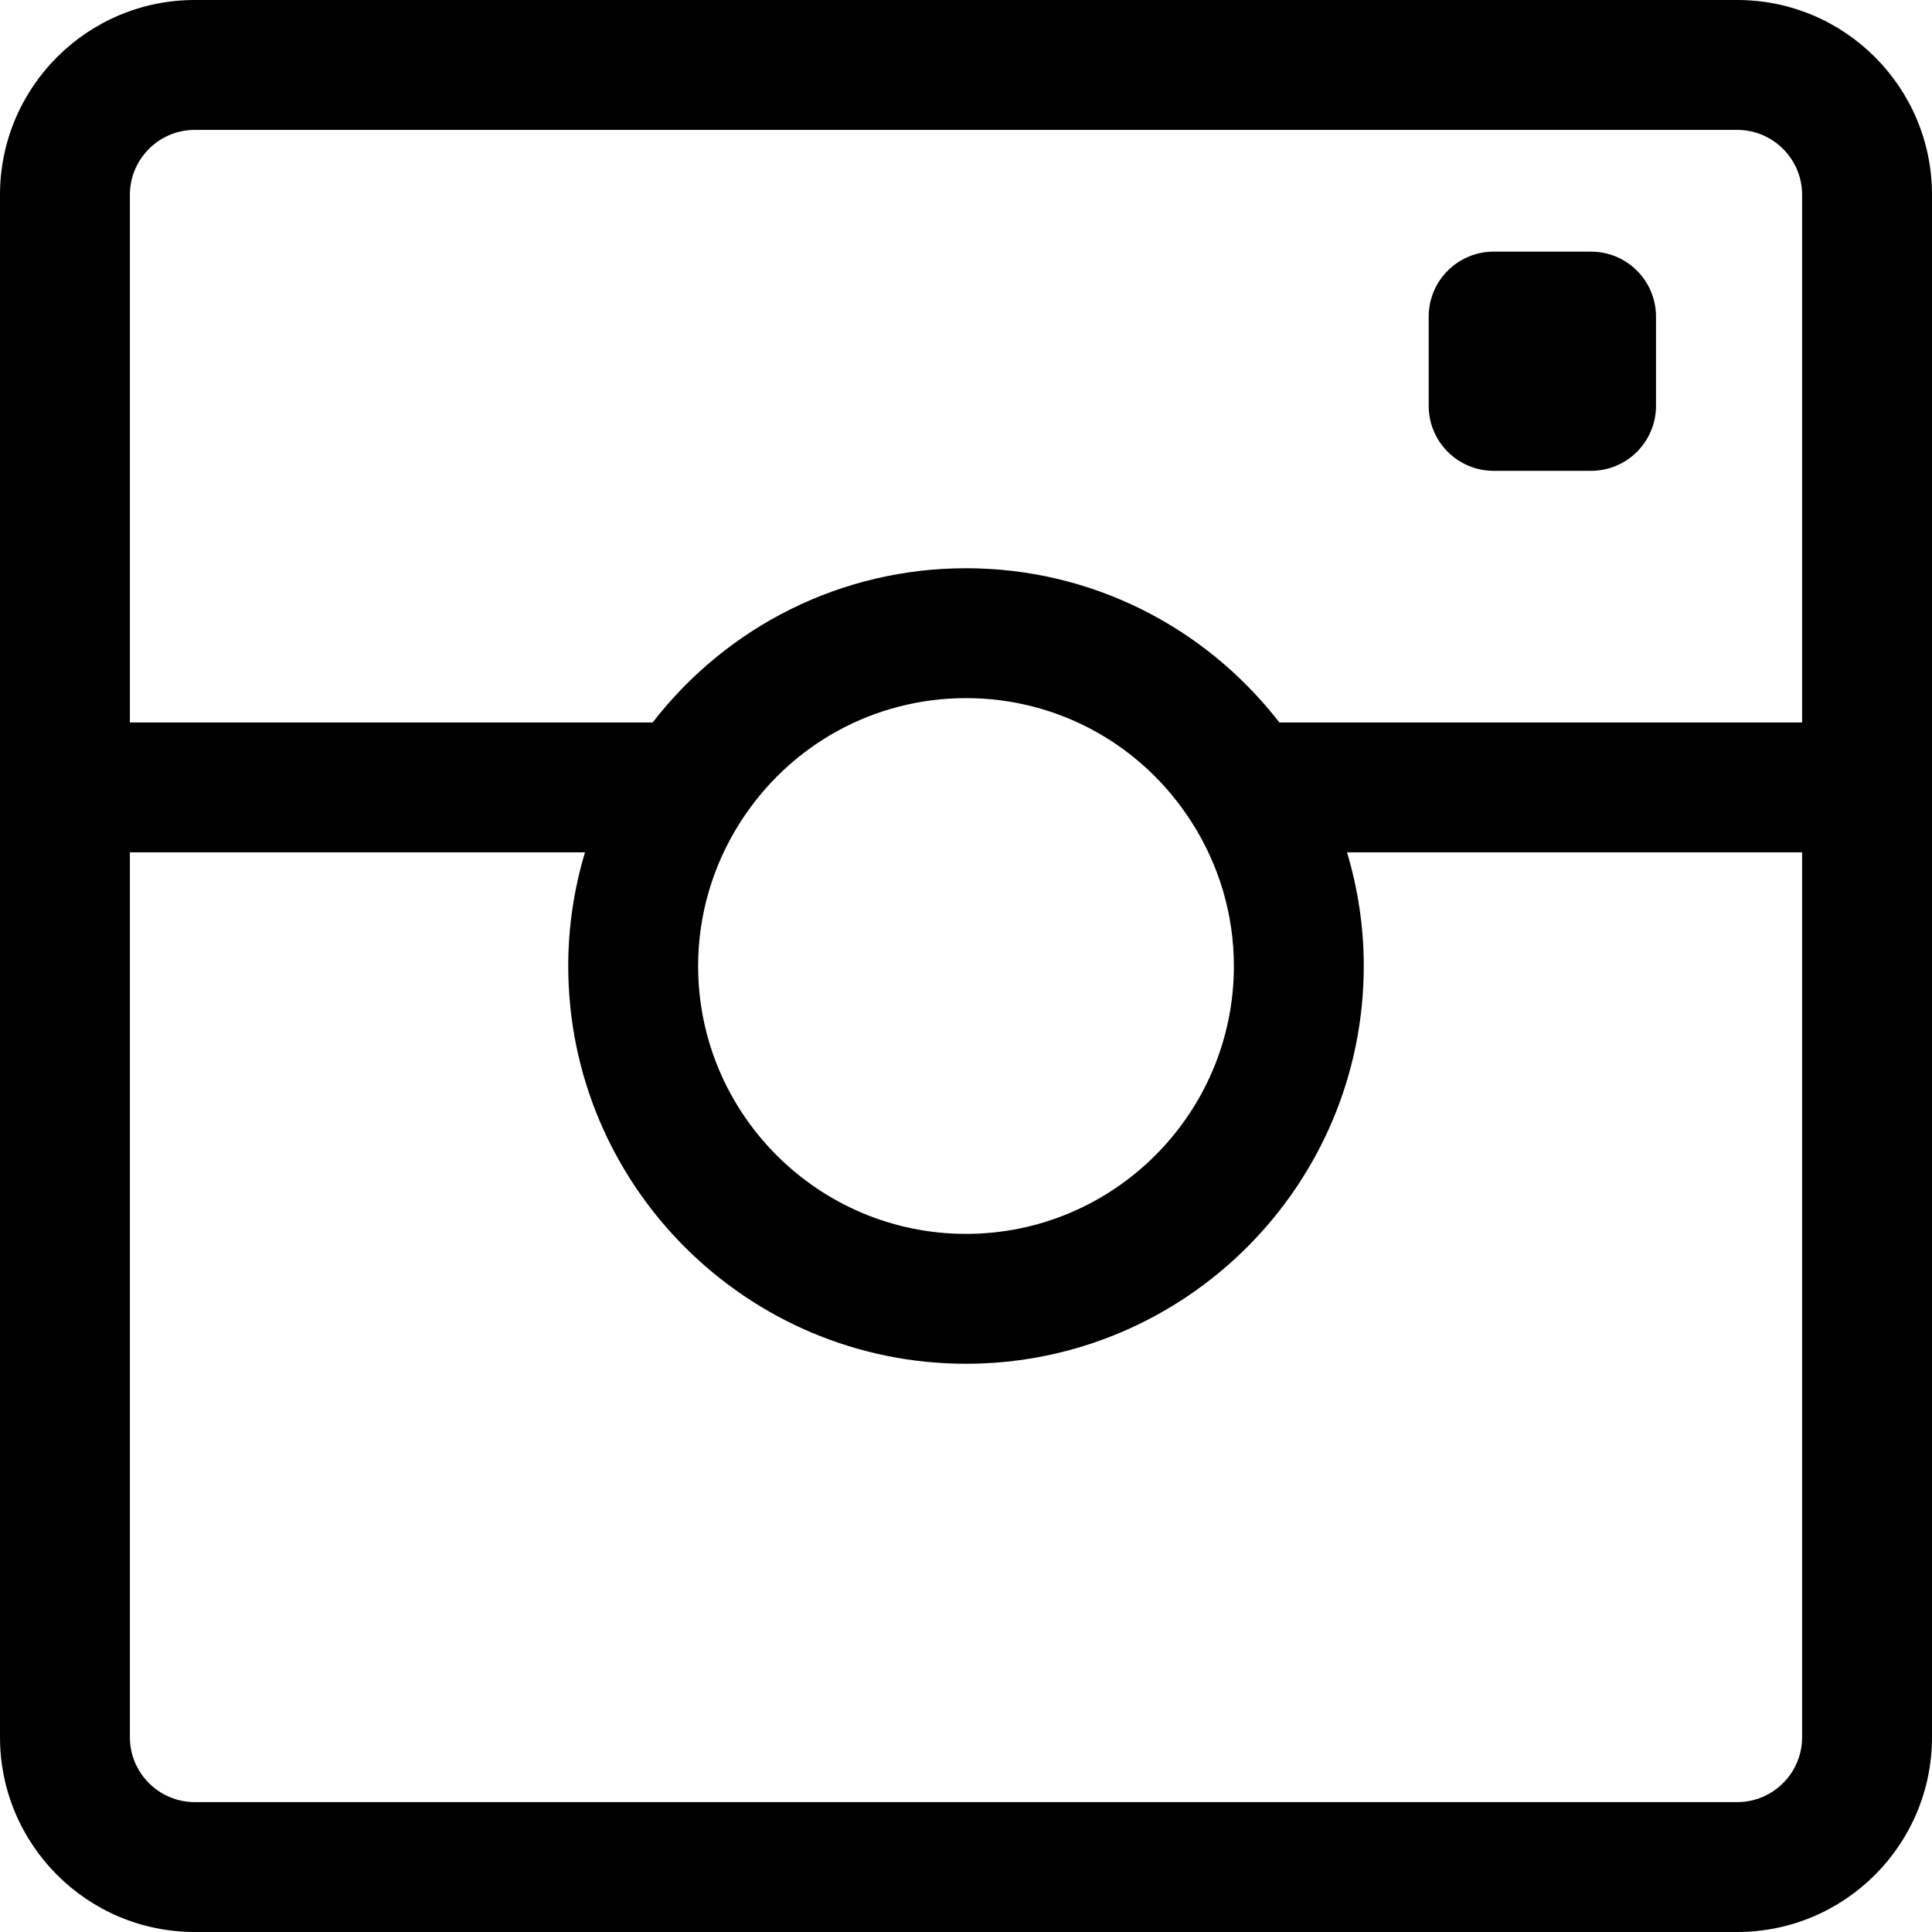 <?xml version="1.0" encoding="utf-8"?>
<!-- Generator: Adobe Illustrator 16.0.0, SVG Export Plug-In . SVG Version: 6.00 Build 0)  -->
<!DOCTYPE svg PUBLIC "-//W3C//DTD SVG 1.1//EN" "http://www.w3.org/Graphics/SVG/1.1/DTD/svg11.dtd">
<svg version="1.1" id="Layer_1" xmlns="http://www.w3.org/2000/svg" xmlns:xlink="http://www.w3.org/1999/xlink" x="0px" y="0px"
	 width="59.5px" height="59.5px" viewBox="0 0 59.5 59.5" enable-background="new 0 0 59.5 59.5" xml:space="preserve">
<g>
	<path d="M53.5,4c1.103,0,2,0.897,2,2v47.5c0,1.103-0.897,2-2,2H6c-1.103,0-2-0.897-2-2V6c0-1.103,0.897-2,2-2H53.5 M53.5,0H6
		C2.687,0,0,2.687,0,6v47.5c0,3.313,2.687,6,6,6h47.5c3.313,0,6-2.687,6-6V6C59.5,2.687,56.813,0,53.5,0L53.5,0z"/>
</g>
<path d="M56.75,22.25H39.401c-2.314-2.985-5.836-4.75-9.651-4.75c-3.815,0-7.337,1.765-9.651,4.75H1.25v4h16.766
	c-0.339,1.13-0.516,2.308-0.516,3.5C17.5,36.505,22.995,42,29.75,42S42,36.505,42,29.75c0-1.192-0.177-2.37-0.516-3.5H56.75V22.25z
	 M29.75,38c-4.549,0-8.25-3.701-8.25-8.25c0-1.565,0.448-3.095,1.296-4.424c1.528-2.396,4.128-3.826,6.954-3.826
	c2.826,0,5.426,1.43,6.953,3.826C37.552,26.655,38,28.185,38,29.75C38,34.299,34.299,38,29.75,38z"/>
<path d="M51,12.5c0,1.104-0.896,2-2,2h-3c-1.104,0-2-0.896-2-2V9.75c0-1.104,0.896-2,2-2h3c1.104,0,2,0.896,2,2V12.5z"/>
</svg>

